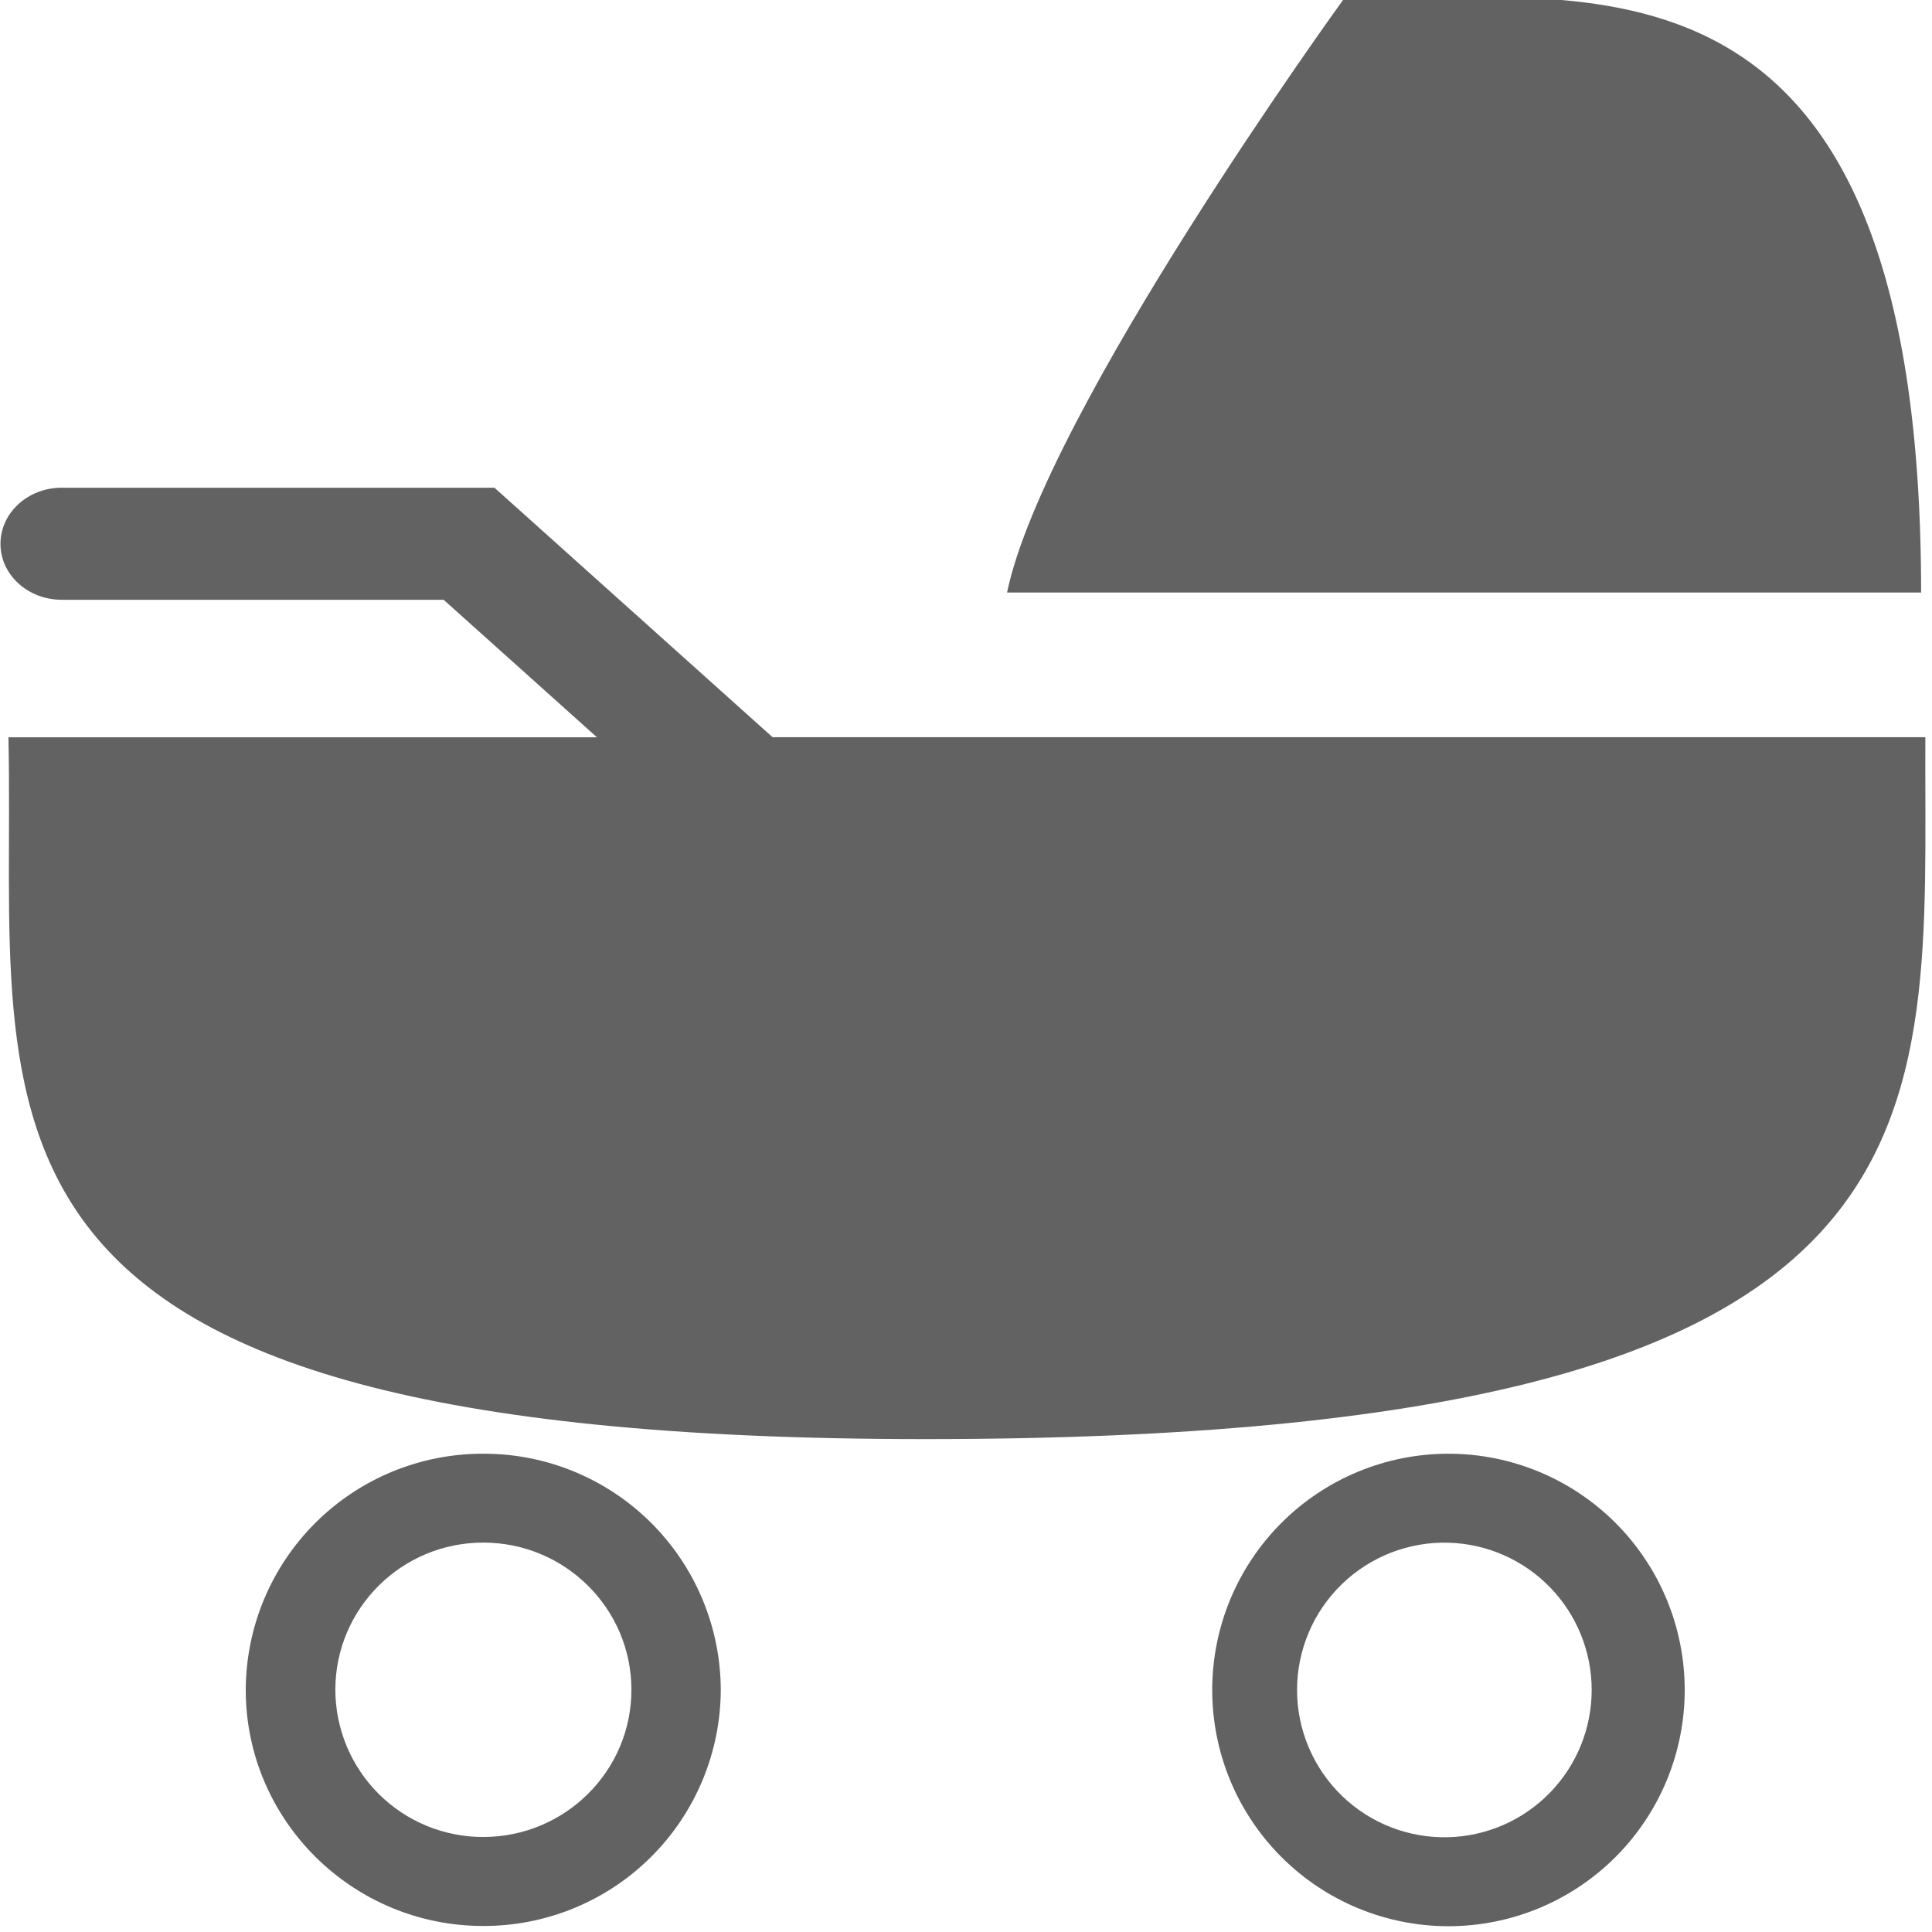 <svg width="1000" height="1000" viewBox="0 0 1000 1000" fill="none" xmlns="http://www.w3.org/2000/svg">
<g clip-path="url(#clip0)">
<path fill-rule="evenodd" clip-rule="evenodd" d="M250.135 752.442C217.634 752.359 186.43 765.181 163.378 788.093C140.327 811.004 127.313 842.129 127.197 874.629C127.197 942.129 182.322 996.879 250.135 996.879C282.646 996.962 313.86 984.131 336.913 961.206C359.967 938.282 372.973 907.141 373.072 874.629C372.956 842.129 359.943 811.004 336.891 788.093C313.84 765.181 282.635 752.359 250.135 752.442ZM250.135 950.817C240.105 950.841 230.169 948.89 220.893 945.075C211.617 941.259 203.184 935.654 196.075 928.58C188.965 921.505 183.319 913.099 179.458 903.843C175.597 894.586 173.597 884.659 173.572 874.629C173.572 832.504 207.885 798.442 250.135 798.442C292.385 798.442 326.822 832.504 326.822 874.629C326.822 916.754 292.385 950.817 250.135 950.817Z" fill="#626262"/>
<path fill-rule="evenodd" clip-rule="evenodd" d="M749.691 752.441C717.26 752.45 686.161 765.341 663.235 788.279C640.308 811.217 627.433 842.323 627.441 874.754C627.45 907.185 640.341 938.284 663.279 961.211C686.217 984.137 717.323 997.012 749.754 997.004C765.812 997 781.712 993.833 796.547 987.684C811.381 981.535 824.859 972.524 836.211 961.166C847.563 949.809 856.566 936.326 862.708 921.489C868.849 906.651 872.008 890.75 872.004 874.691C872 858.633 868.833 842.733 862.684 827.899C856.535 813.065 847.524 799.587 836.166 788.235C824.809 776.883 811.326 767.879 796.489 761.738C781.651 755.596 765.75 752.437 749.691 752.441ZM749.691 950.941C739.498 951.221 729.353 949.452 719.855 945.741C710.358 942.031 701.701 936.452 694.397 929.337C687.093 922.222 681.29 913.714 677.333 904.316C673.375 894.919 671.342 884.823 671.354 874.626C671.367 864.429 673.425 854.339 677.406 844.951C681.387 835.563 687.21 827.07 694.531 819.972C701.853 812.875 710.523 807.318 720.03 803.63C729.537 799.943 739.687 798.2 749.879 798.504C769.715 799.096 788.539 807.398 802.352 821.647C816.165 835.896 823.879 854.969 823.854 874.814C823.83 894.659 816.069 913.713 802.221 927.927C788.373 942.142 769.529 950.398 749.691 950.941Z" fill="#626262"/>
<path fill-rule="evenodd" clip-rule="evenodd" d="M695.178 -0.043C695.178 -0.043 540.74 213.082 521.24 306.707H994.365C994.365 -40.23 819.928 -0.043 695.178 -0.043Z" fill="#626262"/>
<path fill-rule="evenodd" clip-rule="evenodd" d="M996.557 381.566H399.869L255.932 252.441H31.932C14.432 252.441 0.244 265.441 0.244 281.504C0.244 297.504 14.432 310.441 31.932 310.441H229.619L308.994 381.629H4.369C8.619 580.504 -42.381 744.879 478.744 744.879C1023.68 744.879 995.744 582.379 996.557 381.566Z" fill="#626262"/>
</g>
<defs>
<clipPath id="clip0">
<rect width="1000" height="1000" fill="white"/>
</clipPath>
</defs>
</svg>
